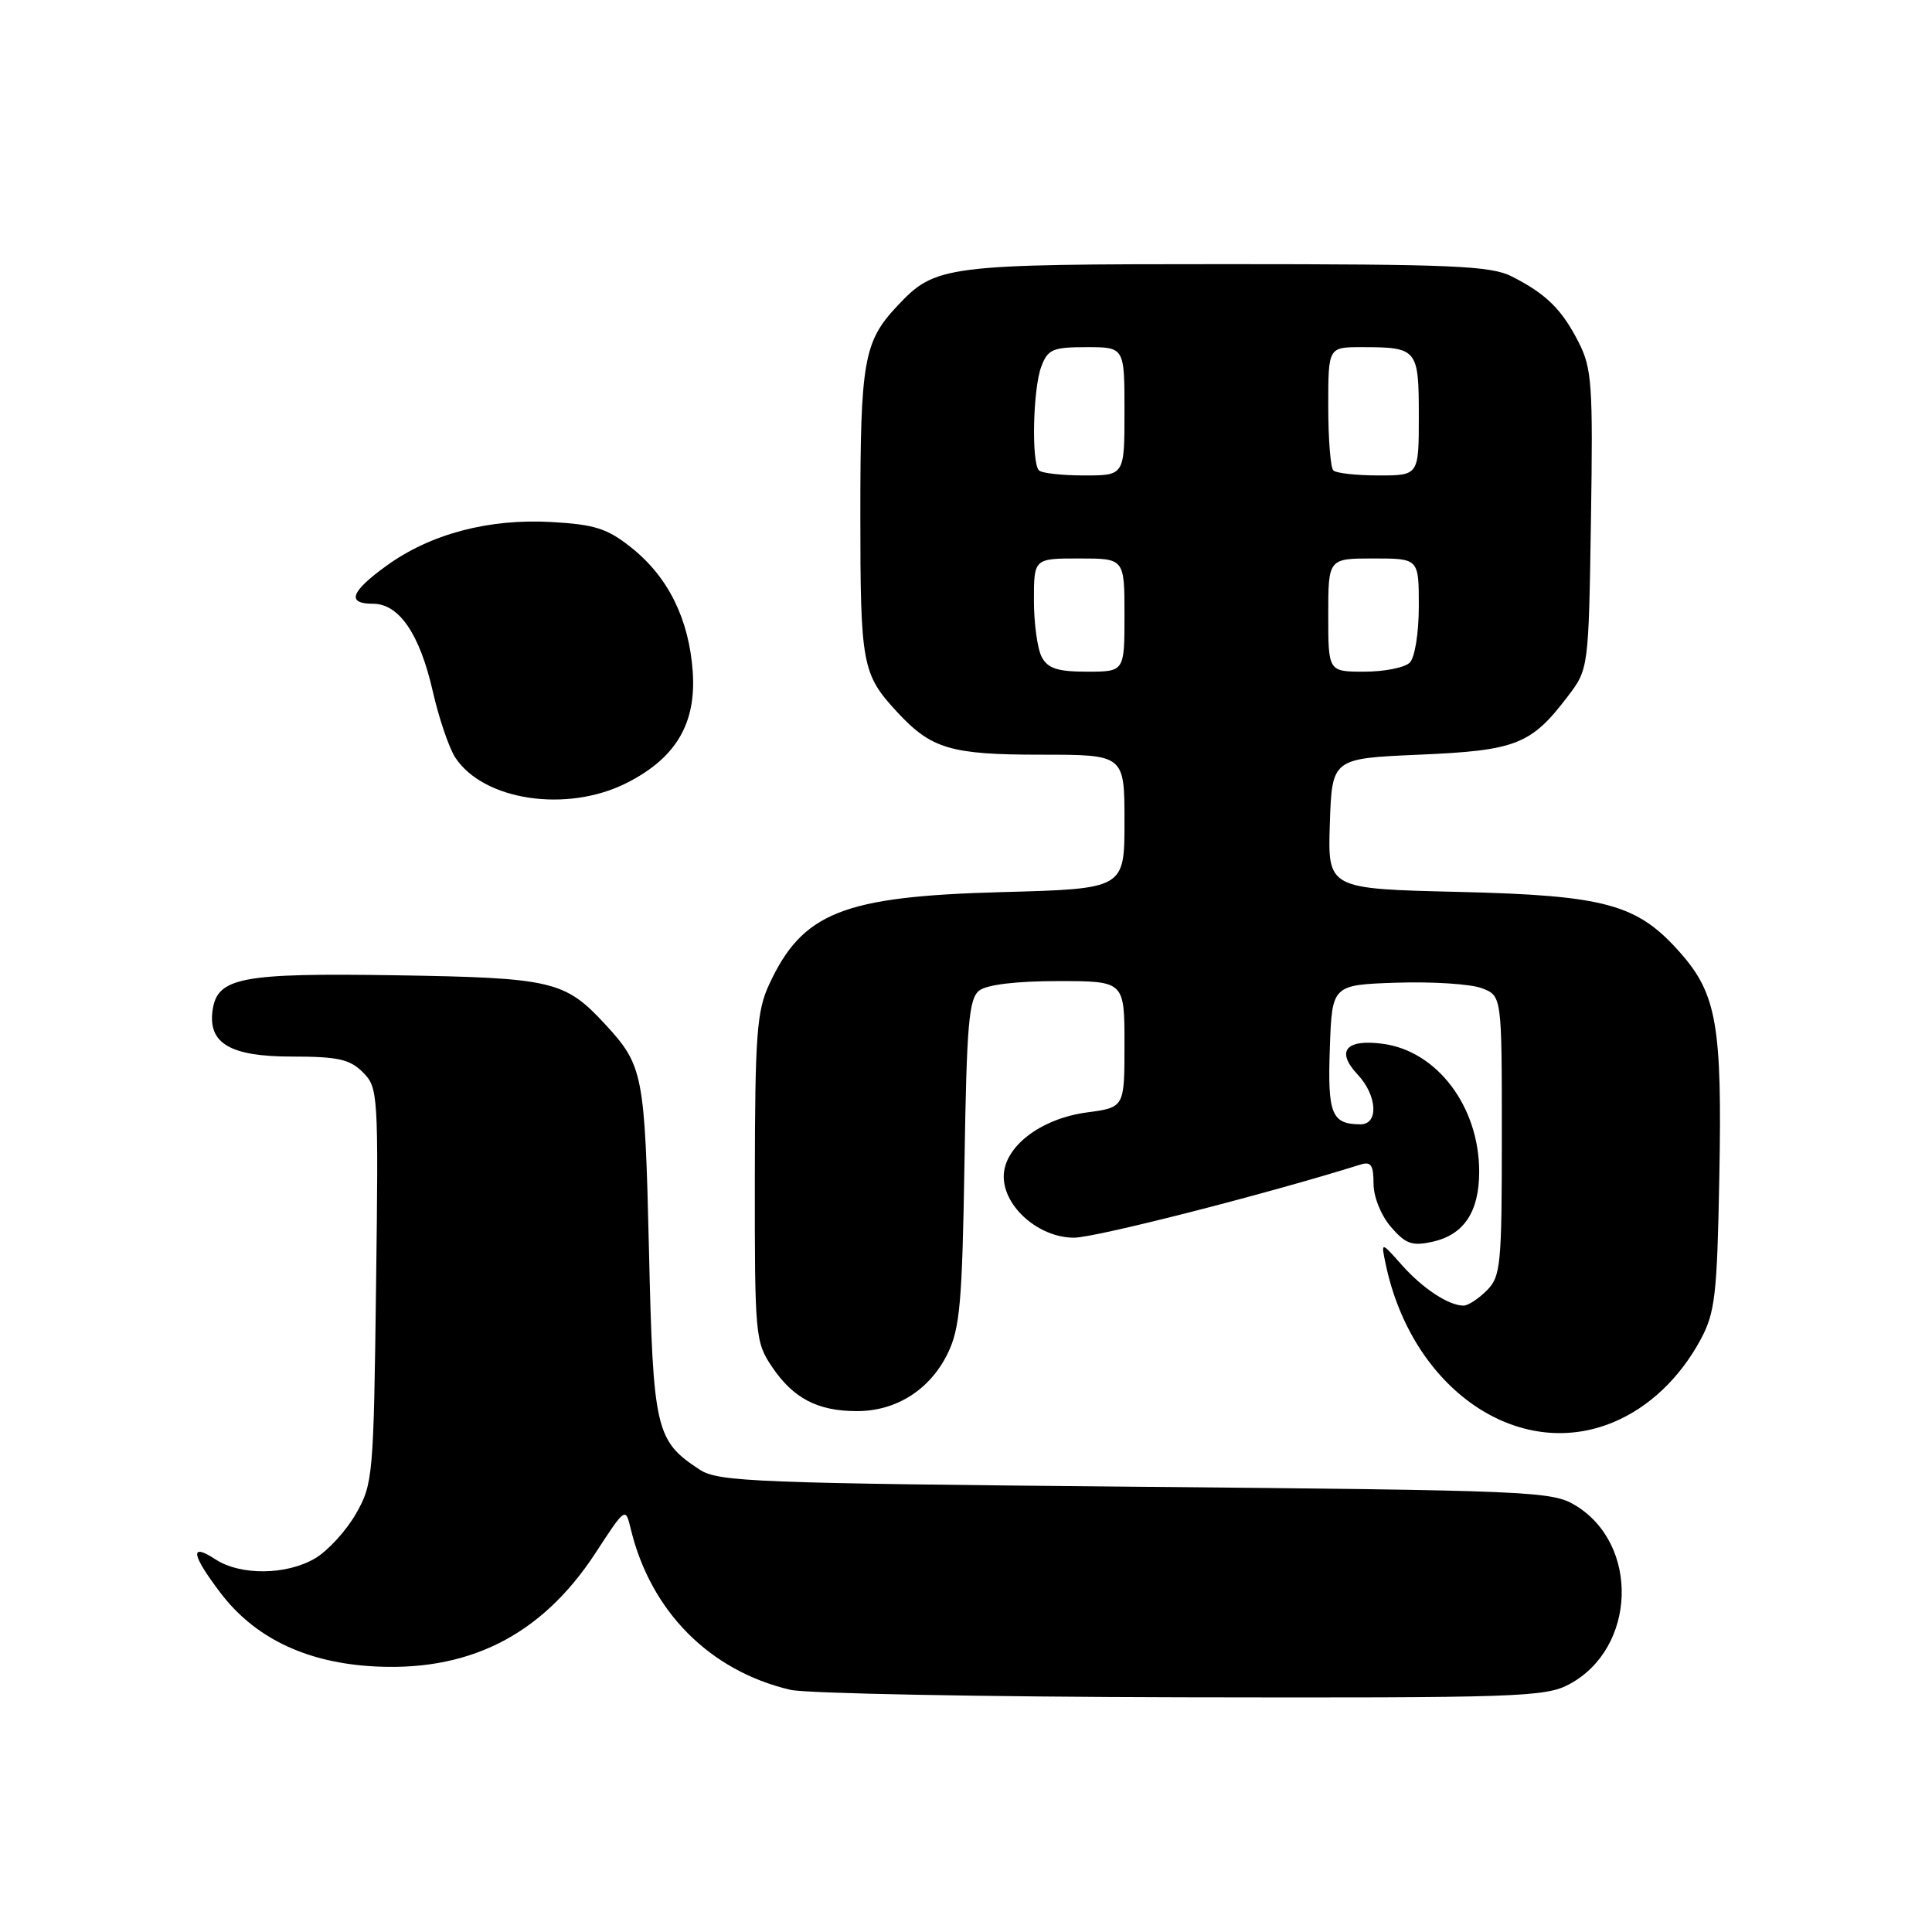 <?xml version="1.0" encoding="UTF-8" standalone="no"?>
<!DOCTYPE svg PUBLIC "-//W3C//DTD SVG 1.1//EN" "http://www.w3.org/Graphics/SVG/1.1/DTD/svg11.dtd" >
<svg xmlns="http://www.w3.org/2000/svg" xmlns:xlink="http://www.w3.org/1999/xlink" version="1.1" viewBox="0 0 256 256">
 <g >
 <path fill="currentColor"
d=" M 207.94 223.17 C 216.83 218.40 217.29 204.63 208.73 199.46 C 205.66 197.59 202.83 197.48 150.45 197.00 C 100.06 196.54 95.18 196.35 92.72 194.74 C 86.86 190.90 86.54 189.52 85.99 165.55 C 85.44 142.20 85.24 141.19 80.13 135.66 C 74.85 129.96 73.13 129.56 52.50 129.23 C 31.96 128.91 28.79 129.51 28.17 133.86 C 27.54 138.26 30.52 140.00 38.65 140.00 C 44.77 140.00 46.35 140.35 48.08 142.08 C 50.11 144.11 50.16 144.92 49.83 170.33 C 49.51 195.64 49.42 196.63 47.16 200.59 C 45.87 202.84 43.44 205.49 41.77 206.48 C 37.96 208.73 31.85 208.79 28.53 206.61 C 25.09 204.36 25.35 205.99 29.26 211.12 C 33.67 216.90 40.25 220.14 48.82 220.76 C 61.89 221.69 71.70 216.81 78.90 205.79 C 82.88 199.69 82.88 199.69 83.58 202.60 C 86.22 213.52 94.02 221.39 104.73 223.91 C 106.81 224.40 130.11 224.84 156.52 224.90 C 201.22 224.99 204.77 224.87 207.94 223.17 Z  M 213.78 188.45 C 218.50 186.48 222.59 182.60 225.34 177.50 C 227.26 173.92 227.53 171.64 227.82 155.90 C 228.20 135.98 227.47 131.74 222.71 126.32 C 216.98 119.79 212.84 118.65 193.21 118.18 C 175.93 117.77 175.93 117.77 176.21 109.14 C 176.50 100.50 176.50 100.50 188.05 100.00 C 200.86 99.45 202.86 98.67 207.68 92.35 C 210.50 88.66 210.50 88.66 210.81 68.90 C 211.09 50.92 210.94 48.80 209.16 45.32 C 206.94 40.97 204.87 38.94 200.30 36.62 C 197.53 35.22 192.42 35.00 162.52 35.00 C 124.94 35.00 123.96 35.13 118.81 40.63 C 114.46 45.28 114.00 47.93 114.00 68.13 C 114.00 88.11 114.23 89.32 118.87 94.34 C 123.41 99.24 125.96 100.00 137.95 100.00 C 149.00 100.00 149.00 100.00 149.00 108.88 C 149.00 117.77 149.00 117.77 132.75 118.21 C 111.64 118.78 106.32 120.90 101.89 130.50 C 100.28 133.99 100.04 137.24 100.02 156.10 C 100.00 176.95 100.08 177.82 102.28 181.09 C 105.10 185.28 108.32 186.97 113.50 186.98 C 118.73 187.00 123.20 184.17 125.56 179.37 C 127.20 176.02 127.50 172.63 127.80 154.00 C 128.09 135.64 128.38 132.32 129.76 131.25 C 130.78 130.47 134.67 130.00 140.19 130.00 C 149.00 130.00 149.00 130.00 149.00 138.37 C 149.00 146.74 149.00 146.74 144.04 147.40 C 137.87 148.22 133.00 151.97 133.00 155.90 C 133.00 159.93 137.67 164.00 142.30 164.00 C 145.16 164.00 167.76 158.23 180.25 154.32 C 181.66 153.87 182.00 154.37 182.00 156.83 C 182.00 158.58 182.98 161.03 184.30 162.57 C 186.25 164.83 187.11 165.14 189.80 164.54 C 193.97 163.63 196.00 160.58 196.00 155.25 C 196.00 146.65 190.44 139.27 183.24 138.31 C 178.32 137.65 176.98 139.28 179.90 142.39 C 182.50 145.16 182.71 149.01 180.25 148.98 C 176.44 148.95 175.90 147.62 176.21 138.91 C 176.50 130.50 176.50 130.50 185.09 130.21 C 189.81 130.06 194.87 130.38 196.34 130.94 C 199.00 131.95 199.00 131.95 199.00 150.48 C 199.00 167.67 198.86 169.14 197.00 171.00 C 195.90 172.10 194.52 173.00 193.93 173.00 C 191.96 173.00 188.52 170.74 185.74 167.61 C 182.98 164.50 182.98 164.50 183.61 167.50 C 187.07 184.00 201.10 193.74 213.78 188.45 Z  M 83.03 103.75 C 89.56 100.45 92.27 95.88 91.79 89.00 C 91.30 82.04 88.55 76.47 83.69 72.59 C 80.47 70.02 78.84 69.50 73.06 69.17 C 64.75 68.70 57.02 70.75 51.19 74.98 C 46.44 78.42 45.89 80.00 49.43 80.00 C 52.88 80.00 55.61 84.00 57.34 91.58 C 58.15 95.15 59.50 99.11 60.32 100.37 C 64.07 106.09 75.13 107.74 83.03 103.75 Z  M 138.04 87.07 C 137.47 86.00 137.00 82.63 137.00 79.57 C 137.00 74.00 137.00 74.00 143.00 74.00 C 149.00 74.00 149.00 74.00 149.00 81.50 C 149.00 89.00 149.00 89.00 144.04 89.00 C 140.15 89.00 138.85 88.58 138.04 87.07 Z  M 176.00 81.50 C 176.00 74.00 176.00 74.00 182.00 74.00 C 188.00 74.00 188.00 74.00 188.00 80.30 C 188.00 83.87 187.48 87.12 186.80 87.80 C 186.14 88.46 183.44 89.00 180.80 89.00 C 176.00 89.00 176.00 89.00 176.00 81.50 Z  M 137.67 62.33 C 136.65 61.32 136.87 51.47 137.98 48.57 C 138.84 46.28 139.50 46.00 143.98 46.00 C 149.00 46.00 149.00 46.00 149.00 54.50 C 149.00 63.00 149.00 63.00 143.67 63.00 C 140.73 63.00 138.03 62.70 137.67 62.33 Z  M 176.67 62.33 C 176.30 61.97 176.00 58.14 176.00 53.83 C 176.00 46.00 176.00 46.00 180.42 46.00 C 187.81 46.00 188.00 46.22 188.00 55.11 C 188.00 63.00 188.00 63.00 182.67 63.00 C 179.73 63.00 177.03 62.70 176.67 62.33 Z "/>
</g>
</svg>